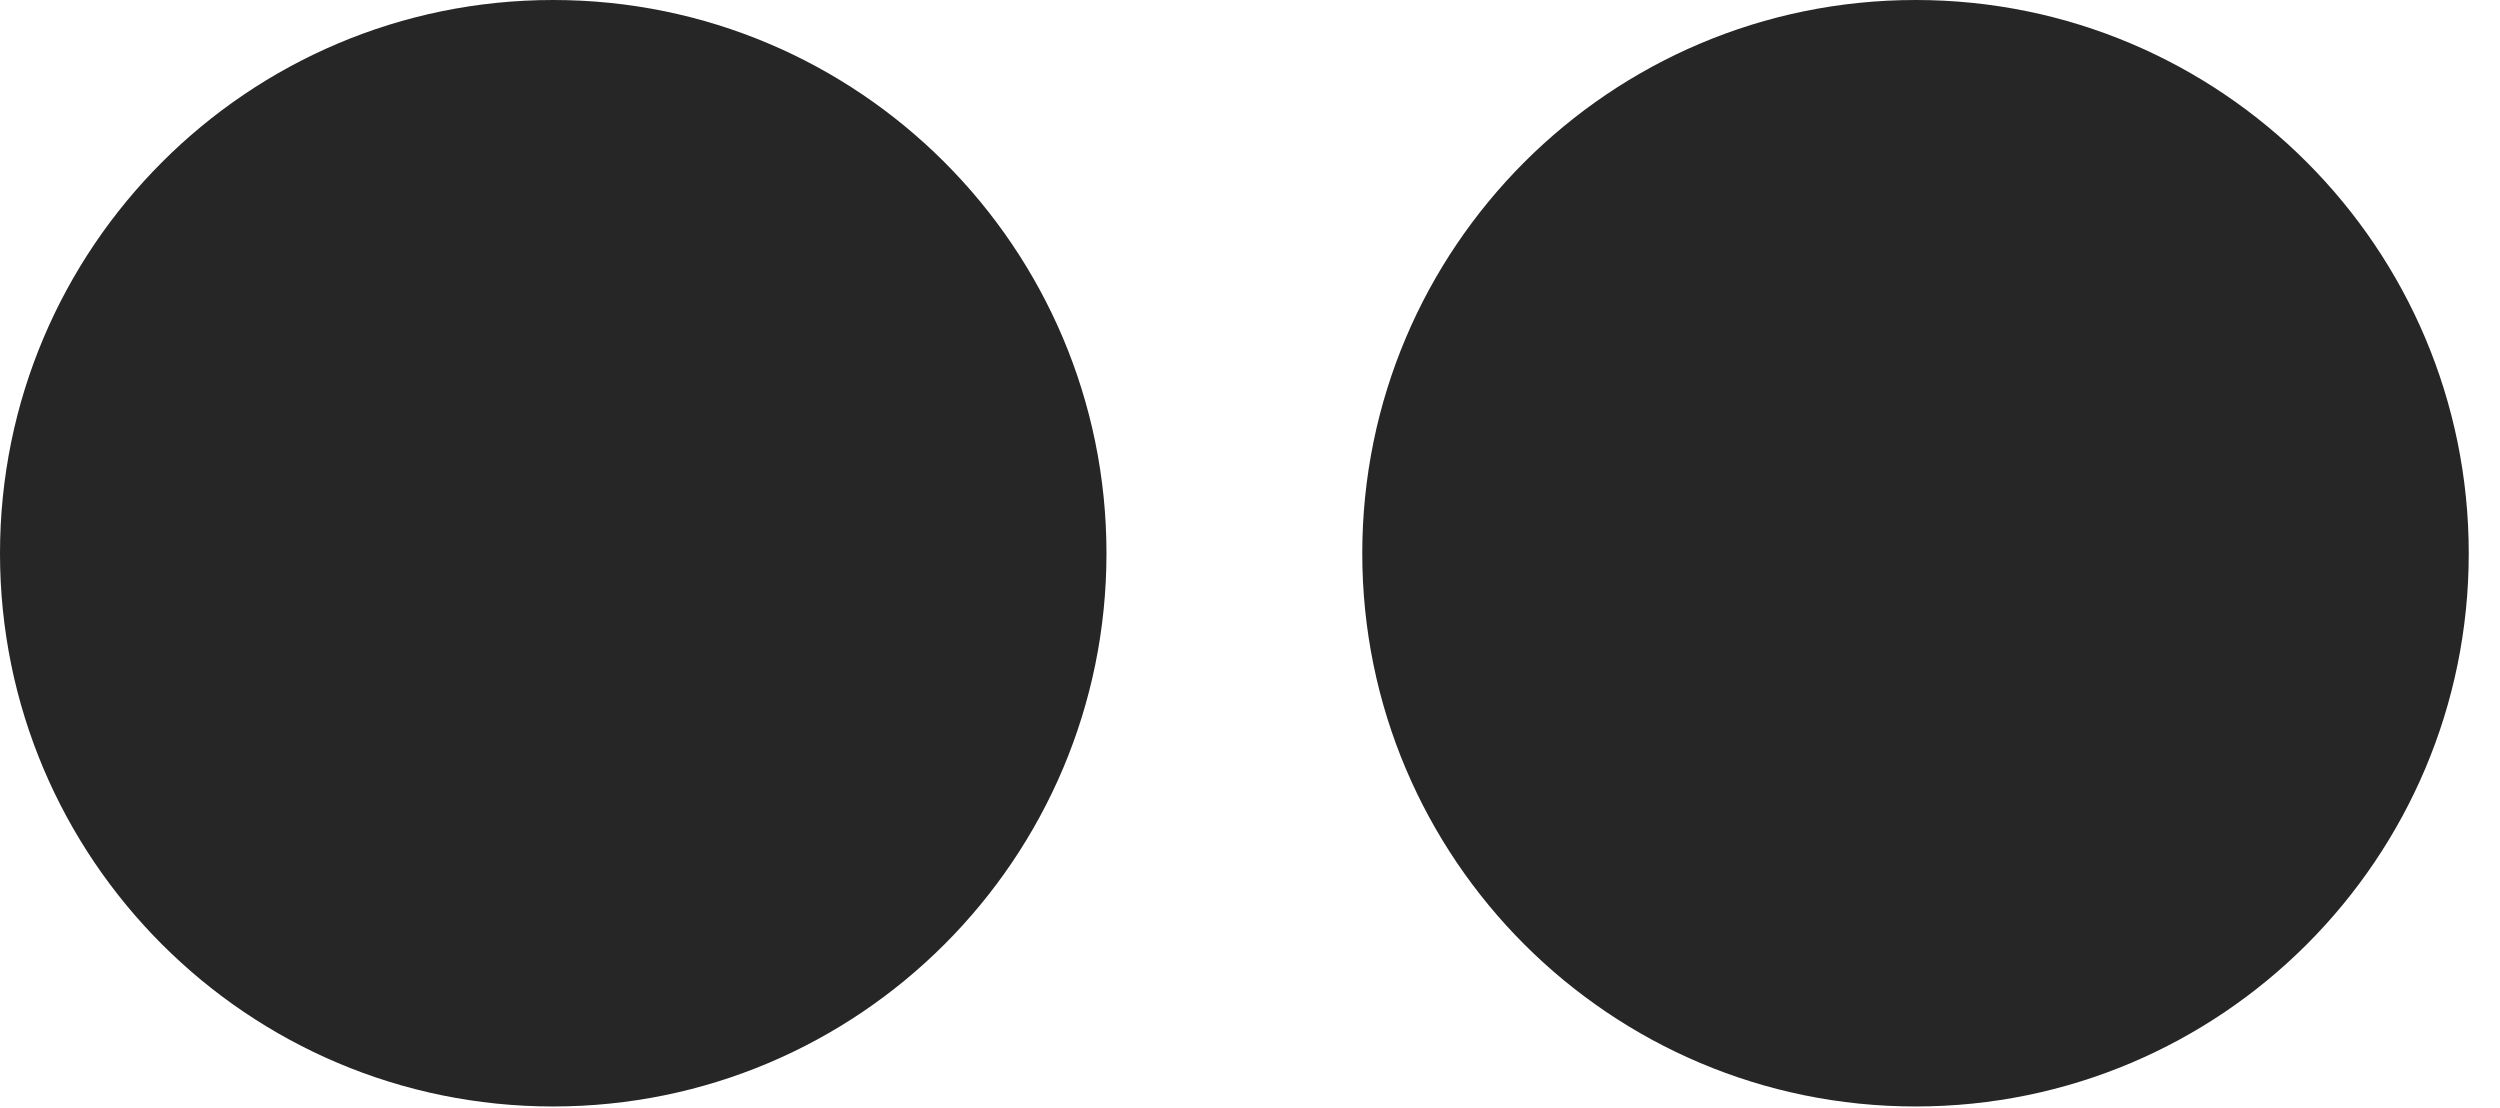 <?xml version="1.0" encoding="UTF-8"?>
<!--Generator: Apple Native CoreSVG 326-->
<!DOCTYPE svg PUBLIC "-//W3C//DTD SVG 1.1//EN" "http://www.w3.org/Graphics/SVG/1.1/DTD/svg11.dtd">
<svg version="1.1" xmlns="http://www.w3.org/2000/svg" xmlns:xlink="http://www.w3.org/1999/xlink"
       viewBox="0 0 28.959 12.829">
       <g>
              <rect height="12.829" opacity="0" width="28.959" x="0" y="0" />
              <path d="M22.19 12.817C25.728 12.817 28.597 9.947 28.597 6.41C28.597 2.872 25.728 0 22.19 0C18.65 0 15.78 2.872 15.78 6.41C15.78 9.947 18.65 12.817 22.19 12.817Z"
                     fill="currentColor" fill-opacity="0.85" />
              <path d="M6.407 12.817C9.947 12.817 12.817 9.947 12.817 6.41C12.817 2.872 9.947 0 6.407 0C2.87 0 0 2.872 0 6.41C0 9.947 2.87 12.817 6.407 12.817Z"
                     fill="currentColor" fill-opacity="0.85" />
       </g>
</svg>